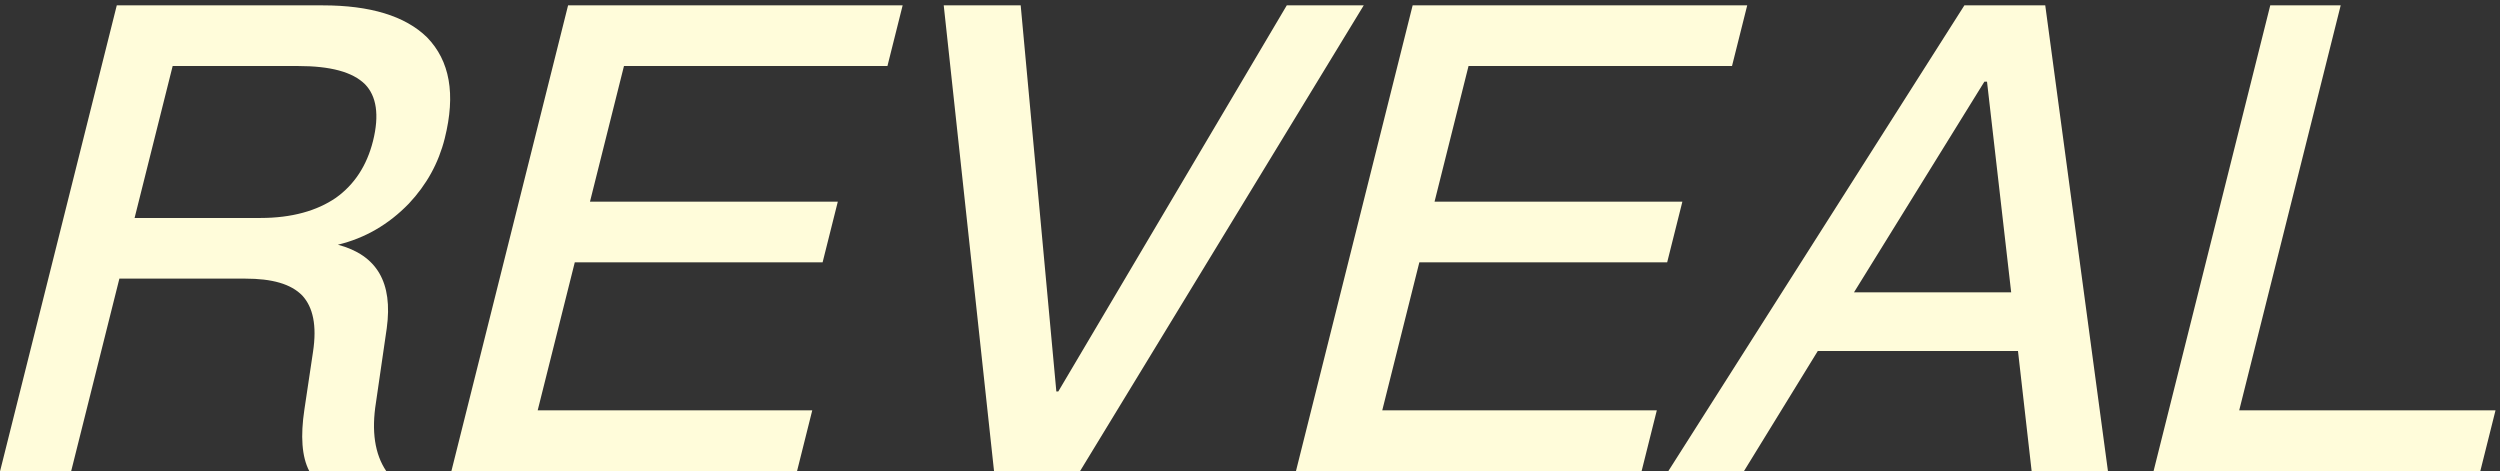 <?xml version="1.0" encoding="UTF-8"?>
<svg width="138px" height="26px" viewBox="0 0 138 26" version="1.1" xmlns="http://www.w3.org/2000/svg" xmlns:xlink="http://www.w3.org/1999/xlink">
    <rect x="0" y="0" width="138" height="26" fill="#333333" stroke="none"/>
    <!-- Generator: Sketch 48.1 (47250) - http://www.bohemiancoding.com/sketch -->
    <title>REVEAL</title>
    <desc>Created with Sketch.</desc>
    <defs></defs>
    <g id="提示-等待下注" stroke="none" stroke-width="1" fill="none" fill-rule="evenodd" transform="translate(-130, -342)">
        <g id="Group-8-Copy" transform="translate(77, 284)" fill="#FFFCDA">
            <g id="Group-15" transform="translate(52, 58)">
                <path d="M7.446,0.296 L18.822,0.296 C21.414,0.296 23.358,0.872 24.572,2.06 C25.831,3.356 26.163,5.192 25.55,7.64 C25.207,9.008 24.549,10.196 23.568,11.24 C22.451,12.392 21.146,13.148 19.652,13.508 C21.811,14.084 22.692,15.596 22.349,18.116 L21.753,22.22 C21.5,23.804 21.688,25.064 22.318,26 L18.07,26 C17.656,25.208 17.585,24.056 17.801,22.616 L18.28,19.412 C18.497,17.972 18.282,16.964 17.688,16.316 C17.058,15.668 16.014,15.38 14.538,15.38 L7.59,15.38 L4.93,26 L1.006,26 L7.446,0.296 Z M10.531,3.644 L8.429,12.032 L15.377,12.032 C17.105,12.032 18.501,11.636 19.545,10.916 C20.553,10.196 21.247,9.152 21.59,7.784 C21.95,6.344 21.78,5.3 21.15,4.652 C20.458,3.968 19.243,3.644 17.443,3.644 L10.531,3.644 Z M32.358,0.296 L50.826,0.296 L49.987,3.644 L35.443,3.644 L33.567,11.132 L47.247,11.132 L46.408,14.48 L32.728,14.48 L30.68,22.652 L45.836,22.652 L44.998,26 L25.918,26 L32.358,0.296 Z M53.094,0.296 L57.342,0.296 L59.31,21.608 L59.418,21.608 L72.03,0.296 L76.278,0.296 L60.622,26 L55.87,26 L53.094,0.296 Z M78.978,0.296 L97.446,0.296 L96.607,3.644 L82.063,3.644 L80.187,11.132 L93.867,11.132 L93.028,14.48 L79.348,14.48 L77.3,22.652 L92.456,22.652 L91.618,26 L72.538,26 L78.978,0.296 Z M109.434,0.296 L113.898,0.296 L117.358,26 L113.146,26 L112.393,19.376 L101.341,19.376 L97.27,26 L93.094,26 L109.434,0.296 Z M103.341,16.136 L112.017,16.136 L110.683,4.508 L110.538,4.508 L103.341,16.136 Z M126.318,0.296 L130.206,0.296 L124.604,22.652 L138.752,22.652 L137.914,26 L119.878,26 L126.318,0.296 Z" id="REVEAL"></path>
            </g>
        </g>
    </g>
</svg>
